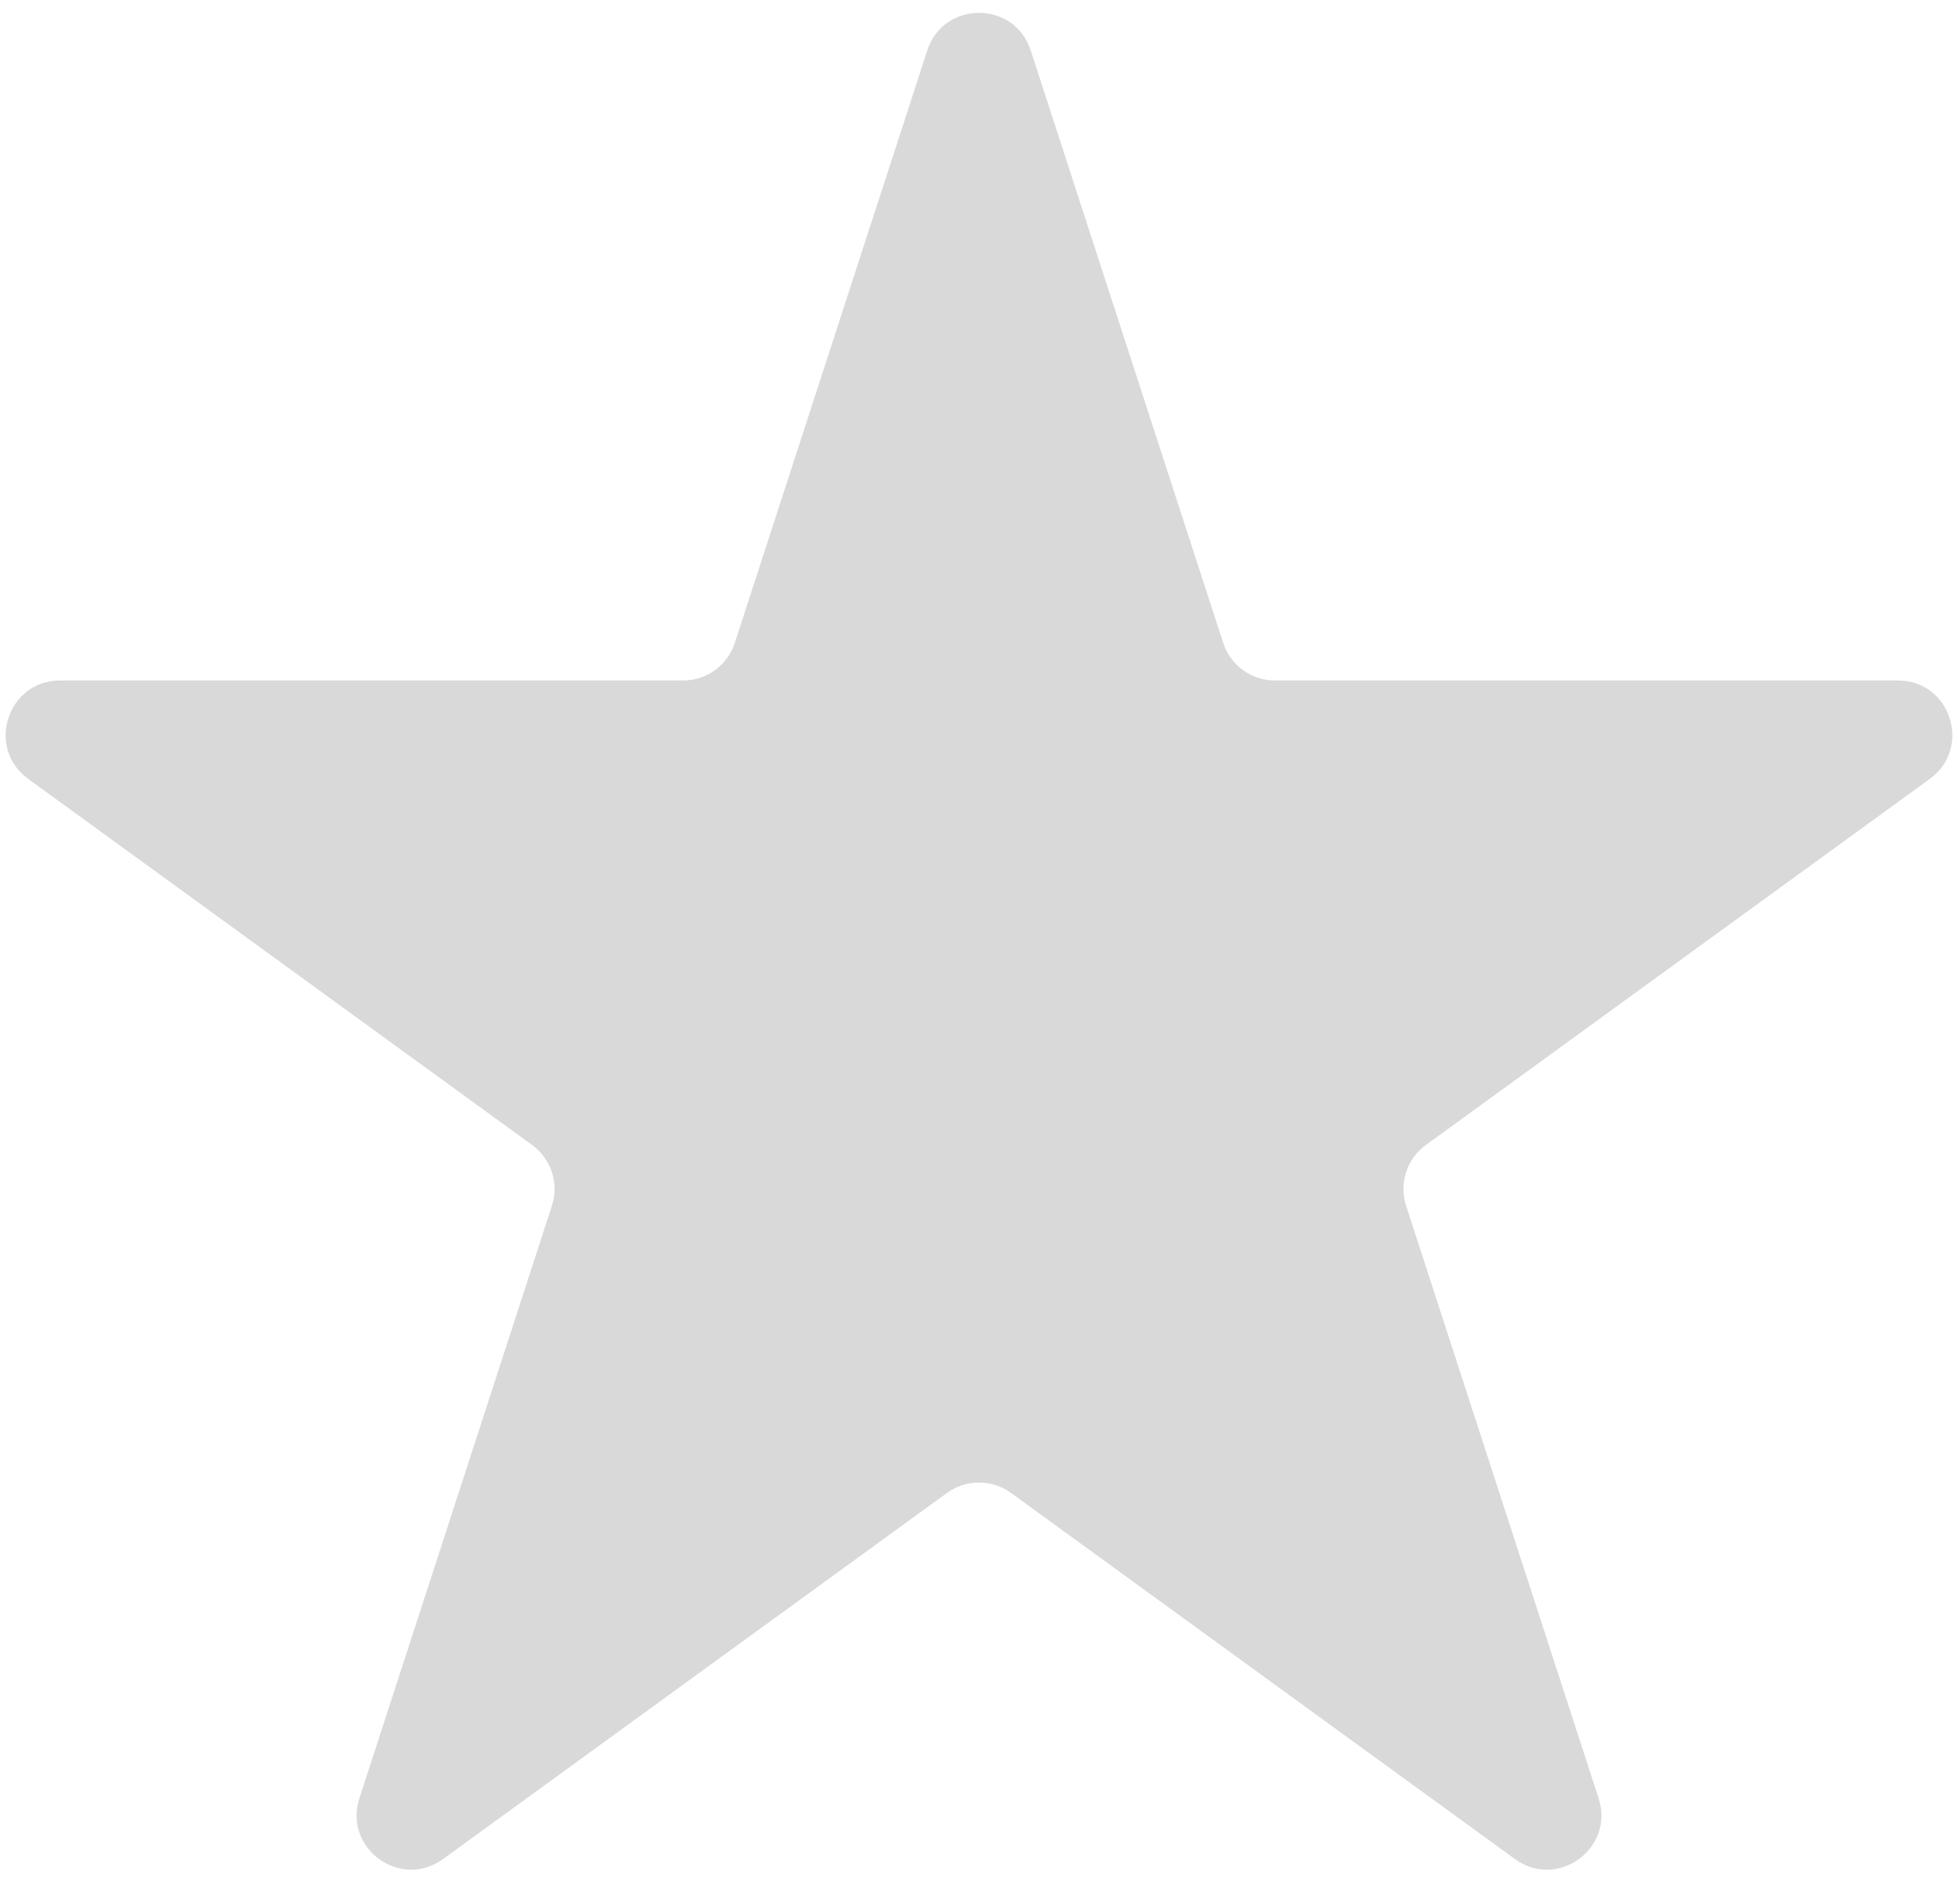 <svg width="36" height="35" viewBox="0 0 36 35" fill="none" xmlns="http://www.w3.org/2000/svg">
<path d="M17.049 0.927C17.348 0.006 18.652 0.006 18.951 0.927L22.49 11.82C22.624 12.232 23.008 12.511 23.441 12.511H34.895C35.863 12.511 36.266 13.75 35.482 14.32L26.216 21.052C25.866 21.306 25.719 21.758 25.853 22.17L29.392 33.062C29.692 33.984 28.637 34.75 27.854 34.18L18.588 27.448C18.237 27.194 17.763 27.194 17.412 27.448L8.146 34.18C7.363 34.75 6.308 33.984 6.608 33.062L10.147 22.17C10.281 21.758 10.134 21.306 9.784 21.052L0.518 14.32C-0.266 13.75 0.137 12.511 1.105 12.511H12.559C12.992 12.511 13.376 12.232 13.51 11.82L17.049 0.927Z" fill="#D9D9D9"/>
</svg>
